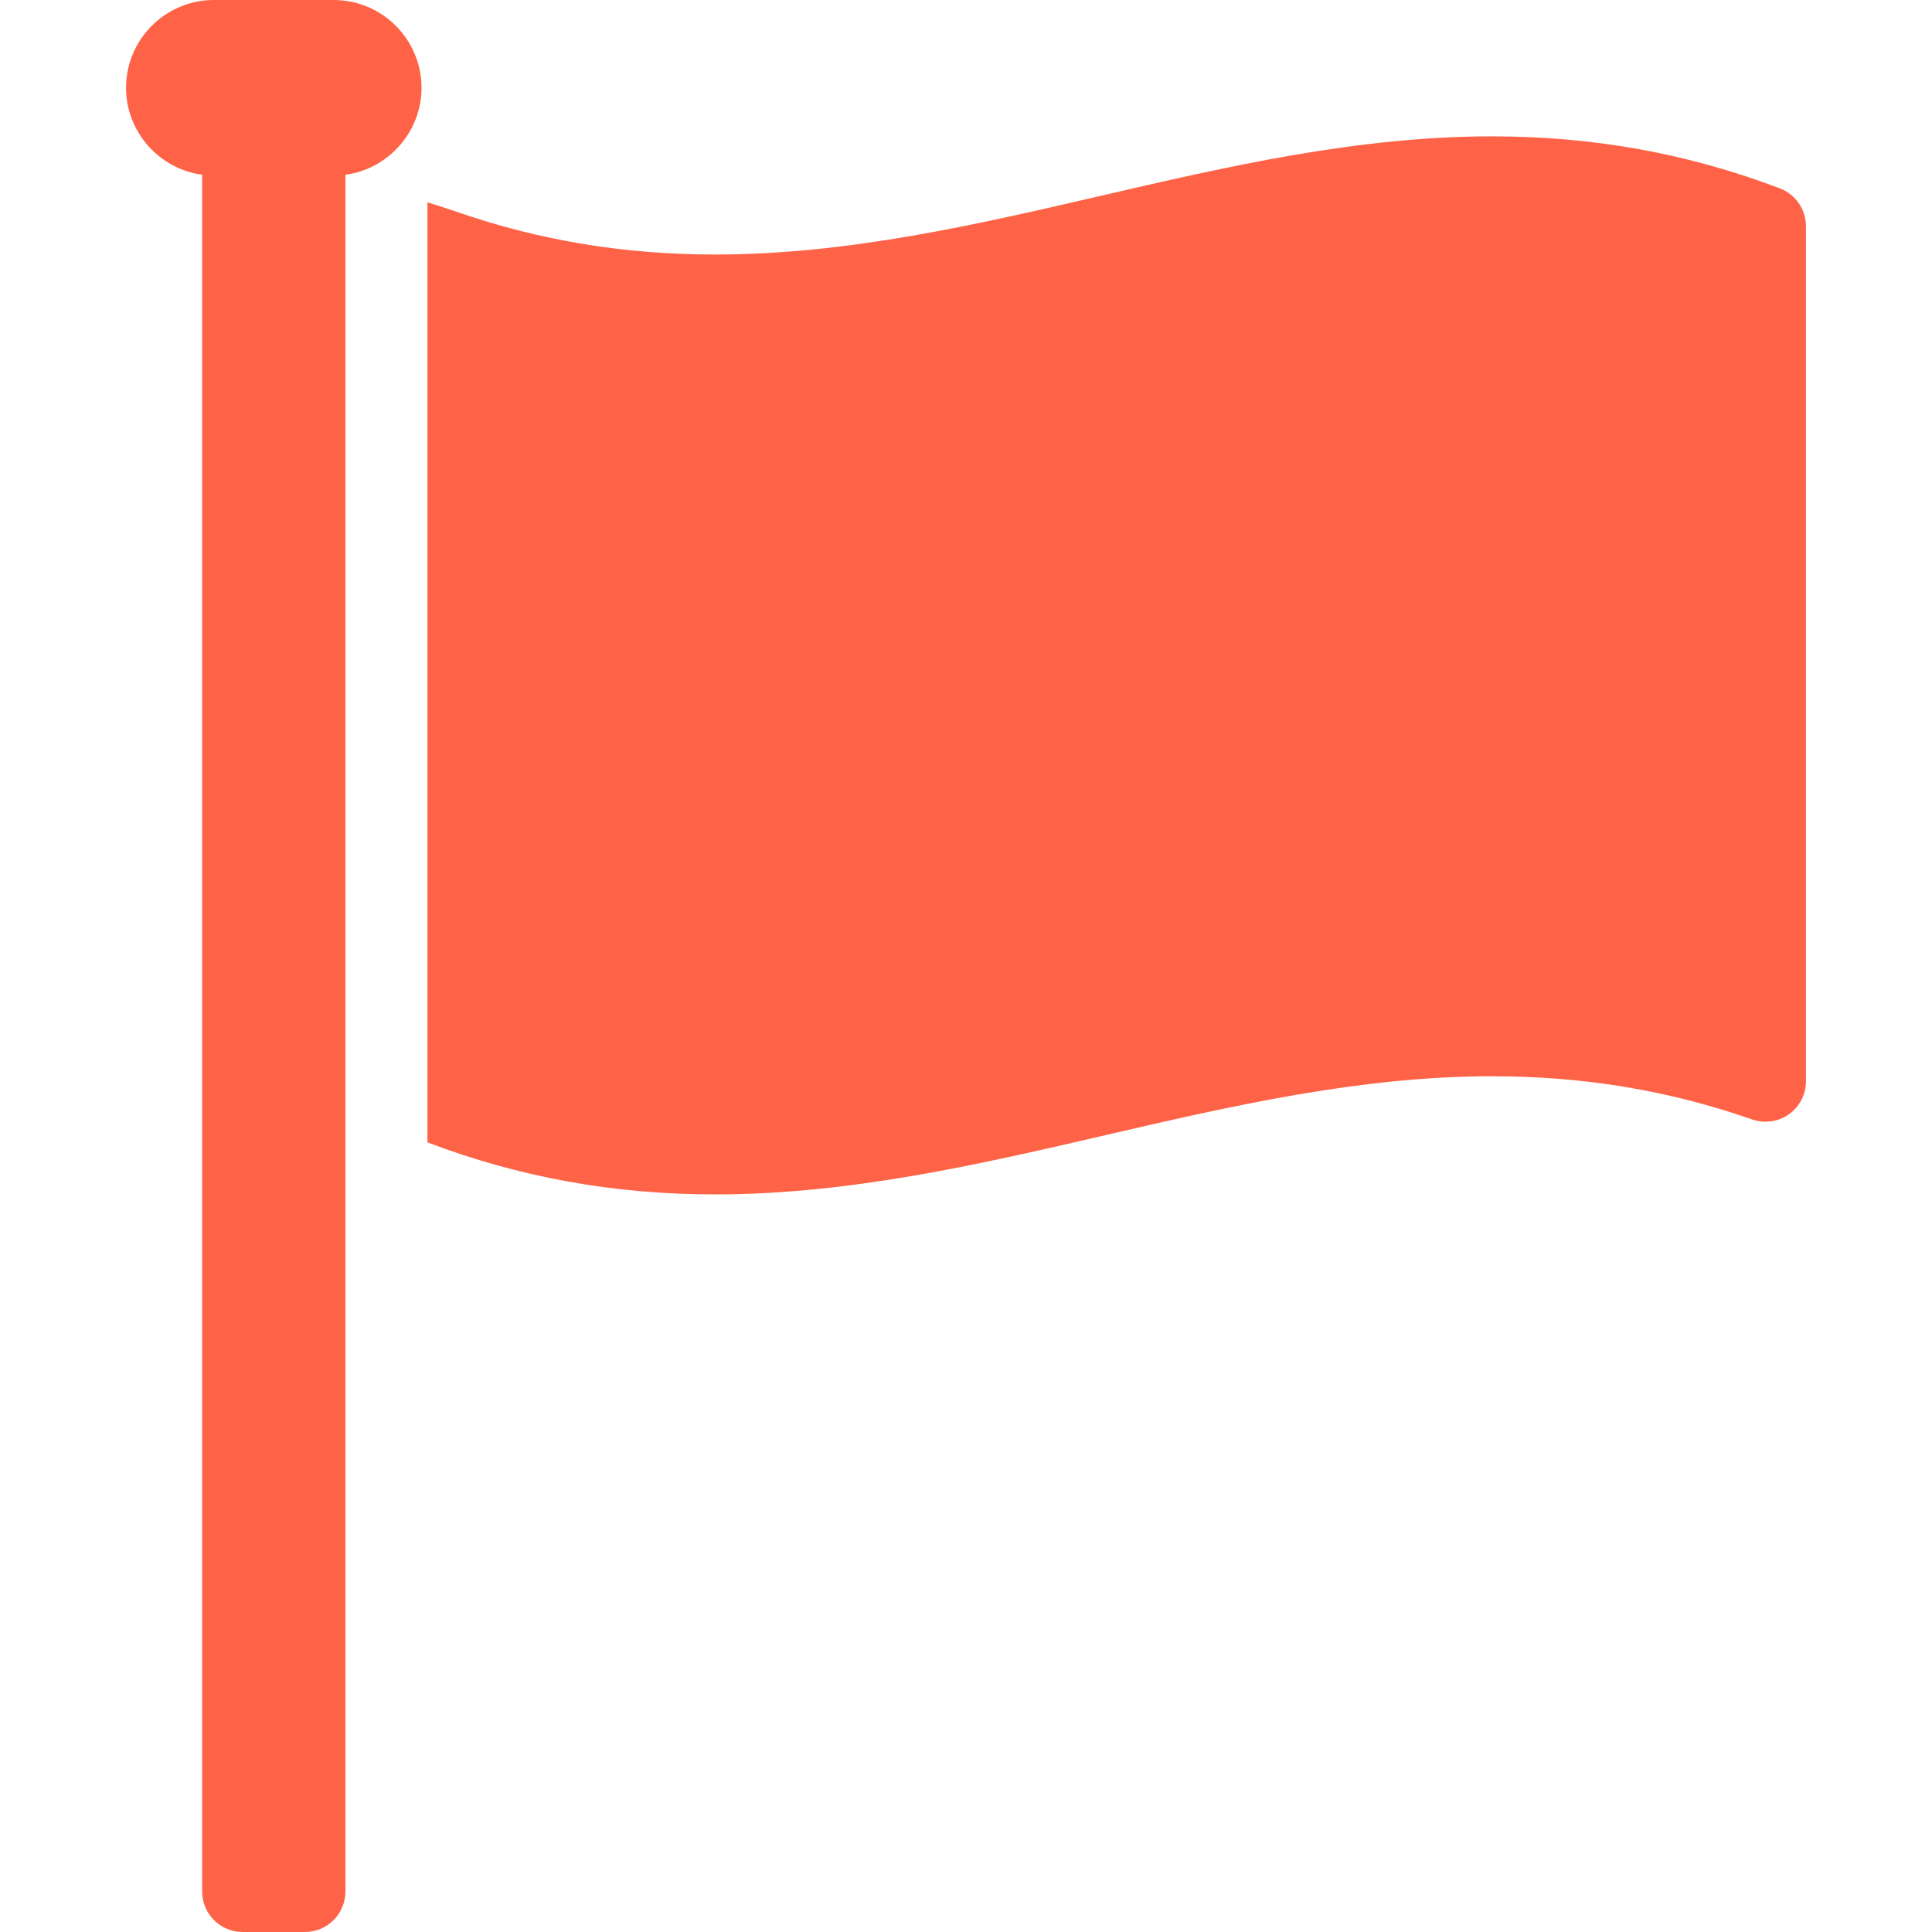 <svg version="1.1" xmlns="http://www.w3.org/2000/svg" xmlns:xlink="http://www.w3.org/1999/xlink" x="0px" y="0px"
	 width="95.529px" height="95.528px" viewBox="0 0 95.529 95.528" style="enable-background:new 0 0 95.529 95.528;"
	 xml:space="preserve" fill="tomato">
<g>
	<g>
		<path d="M16.5,0h-5.925C8.18,0,6.232,1.948,6.232,4.343c0,2.158,1.617,4.006,3.763,4.298v84.887c0,1.104,0.896,2,2,2h3.085
			c1.104,0,2-0.896,2-2V8.641h0.002c2.144-0.292,3.761-2.14,3.761-4.298C20.843,1.949,18.895,0,16.5,0z"/>
		<path d="M88.005,9.313c-4.561-1.73-9.215-2.571-14.231-2.571c-6.647,0-13.089,1.491-19.317,2.934
			c-6.172,1.431-12.554,2.909-19.09,2.909c-4.531,0-8.739-0.699-12.863-2.139c-0.612-0.212-1.369-0.441-1.369-0.441v46.482
			c4.562,1.729,9.217,2.571,14.232,2.571c6.639,0,13.075-1.488,19.309-2.933c6.179-1.431,12.566-2.909,19.1-2.909
			c4.532,0,8.739,0.698,12.862,2.137c0.61,0.211,1.289,0.117,1.817-0.258c0.527-0.375,0.842-0.982,0.842-1.631V11.183
			C89.294,10.352,88.783,9.608,88.005,9.313z"/>
	</g>
</g>
<g>
</g>
<g>
</g>
<g>
</g>
<g>
</g>
<g>
</g>
<g>
</g>
<g>
</g>
<g>
</g>
<g>
</g>
<g>
</g>
<g>
</g>
<g>
</g>
<g>
</g>
<g>
</g>
<g>
</g>
</svg>
